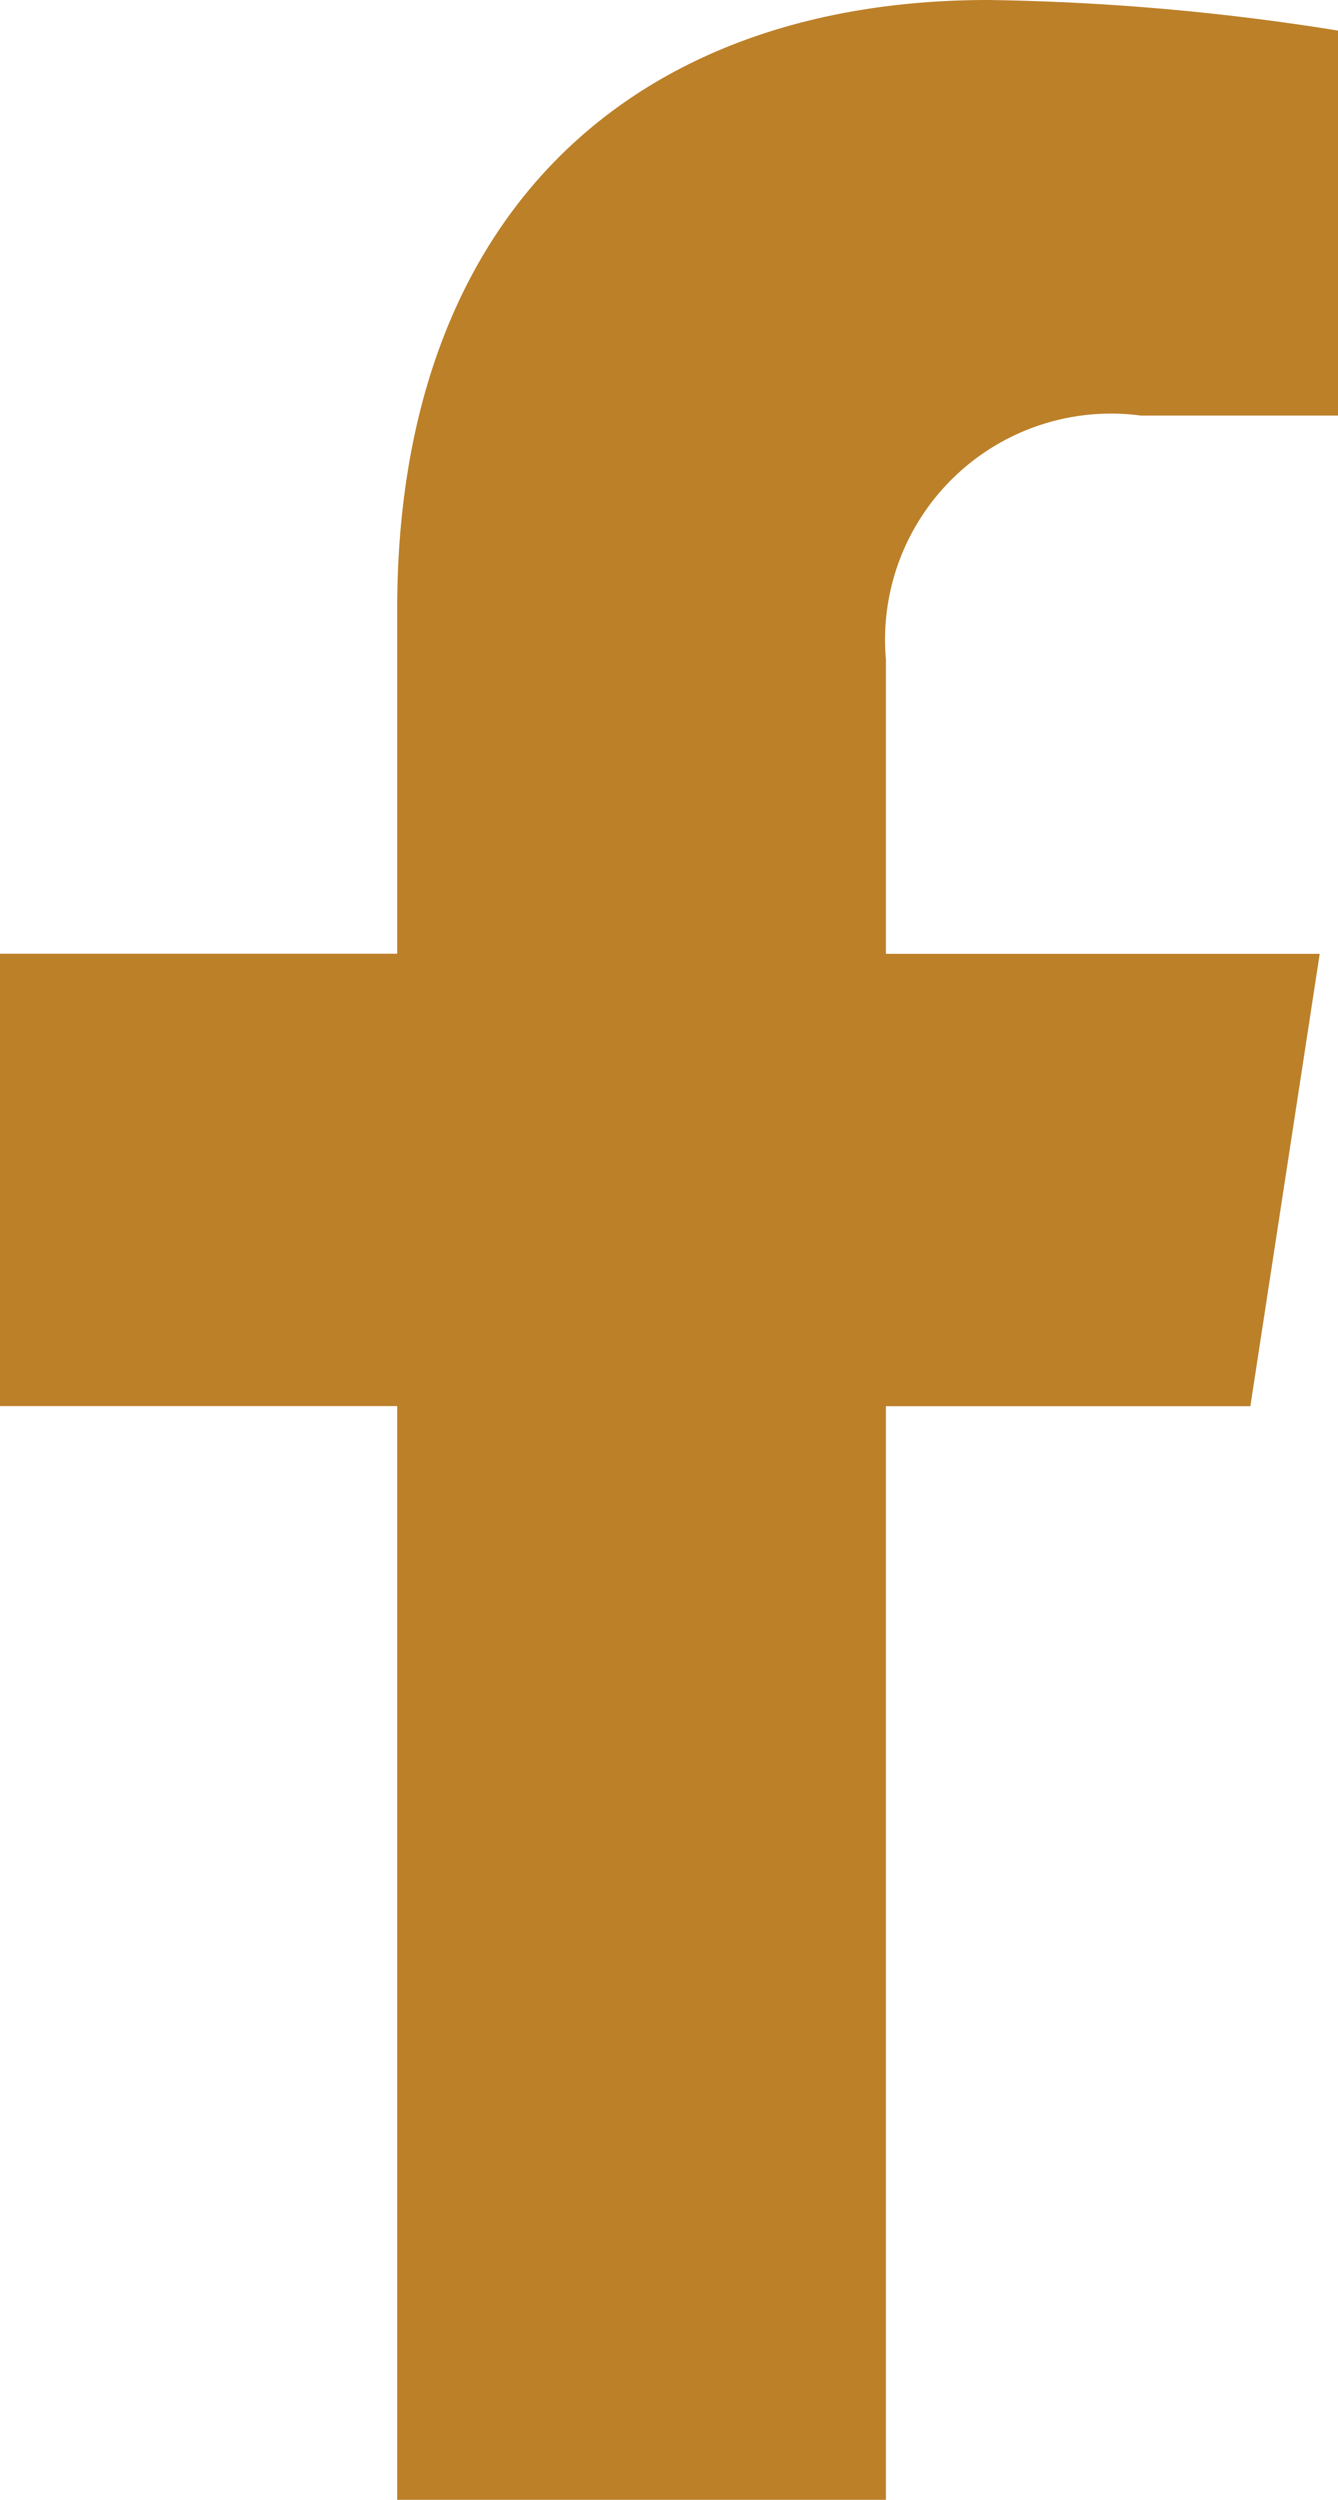 <svg xmlns="http://www.w3.org/2000/svg" width="13.39" height="25" viewBox="0 0 13.39 25">
  <g id="Icon_awesome-facebook-f" data-name="Icon awesome-facebook-f" transform="translate(0)">
    <path id="Icon_awesome-facebook-f-2" data-name="Icon awesome-facebook-f" d="M14.122,14.063l.694-4.524H10.475V6.6a2.262,2.262,0,0,1,2.551-2.444H15V.306A24.068,24.068,0,0,0,11.5,0C7.92,0,5.584,2.167,5.584,6.09V9.538H1.609v4.524H5.584V25h4.891V14.063Z" transform="translate(-1.609)" fill="#bc8029"/>
  </g>
</svg>
